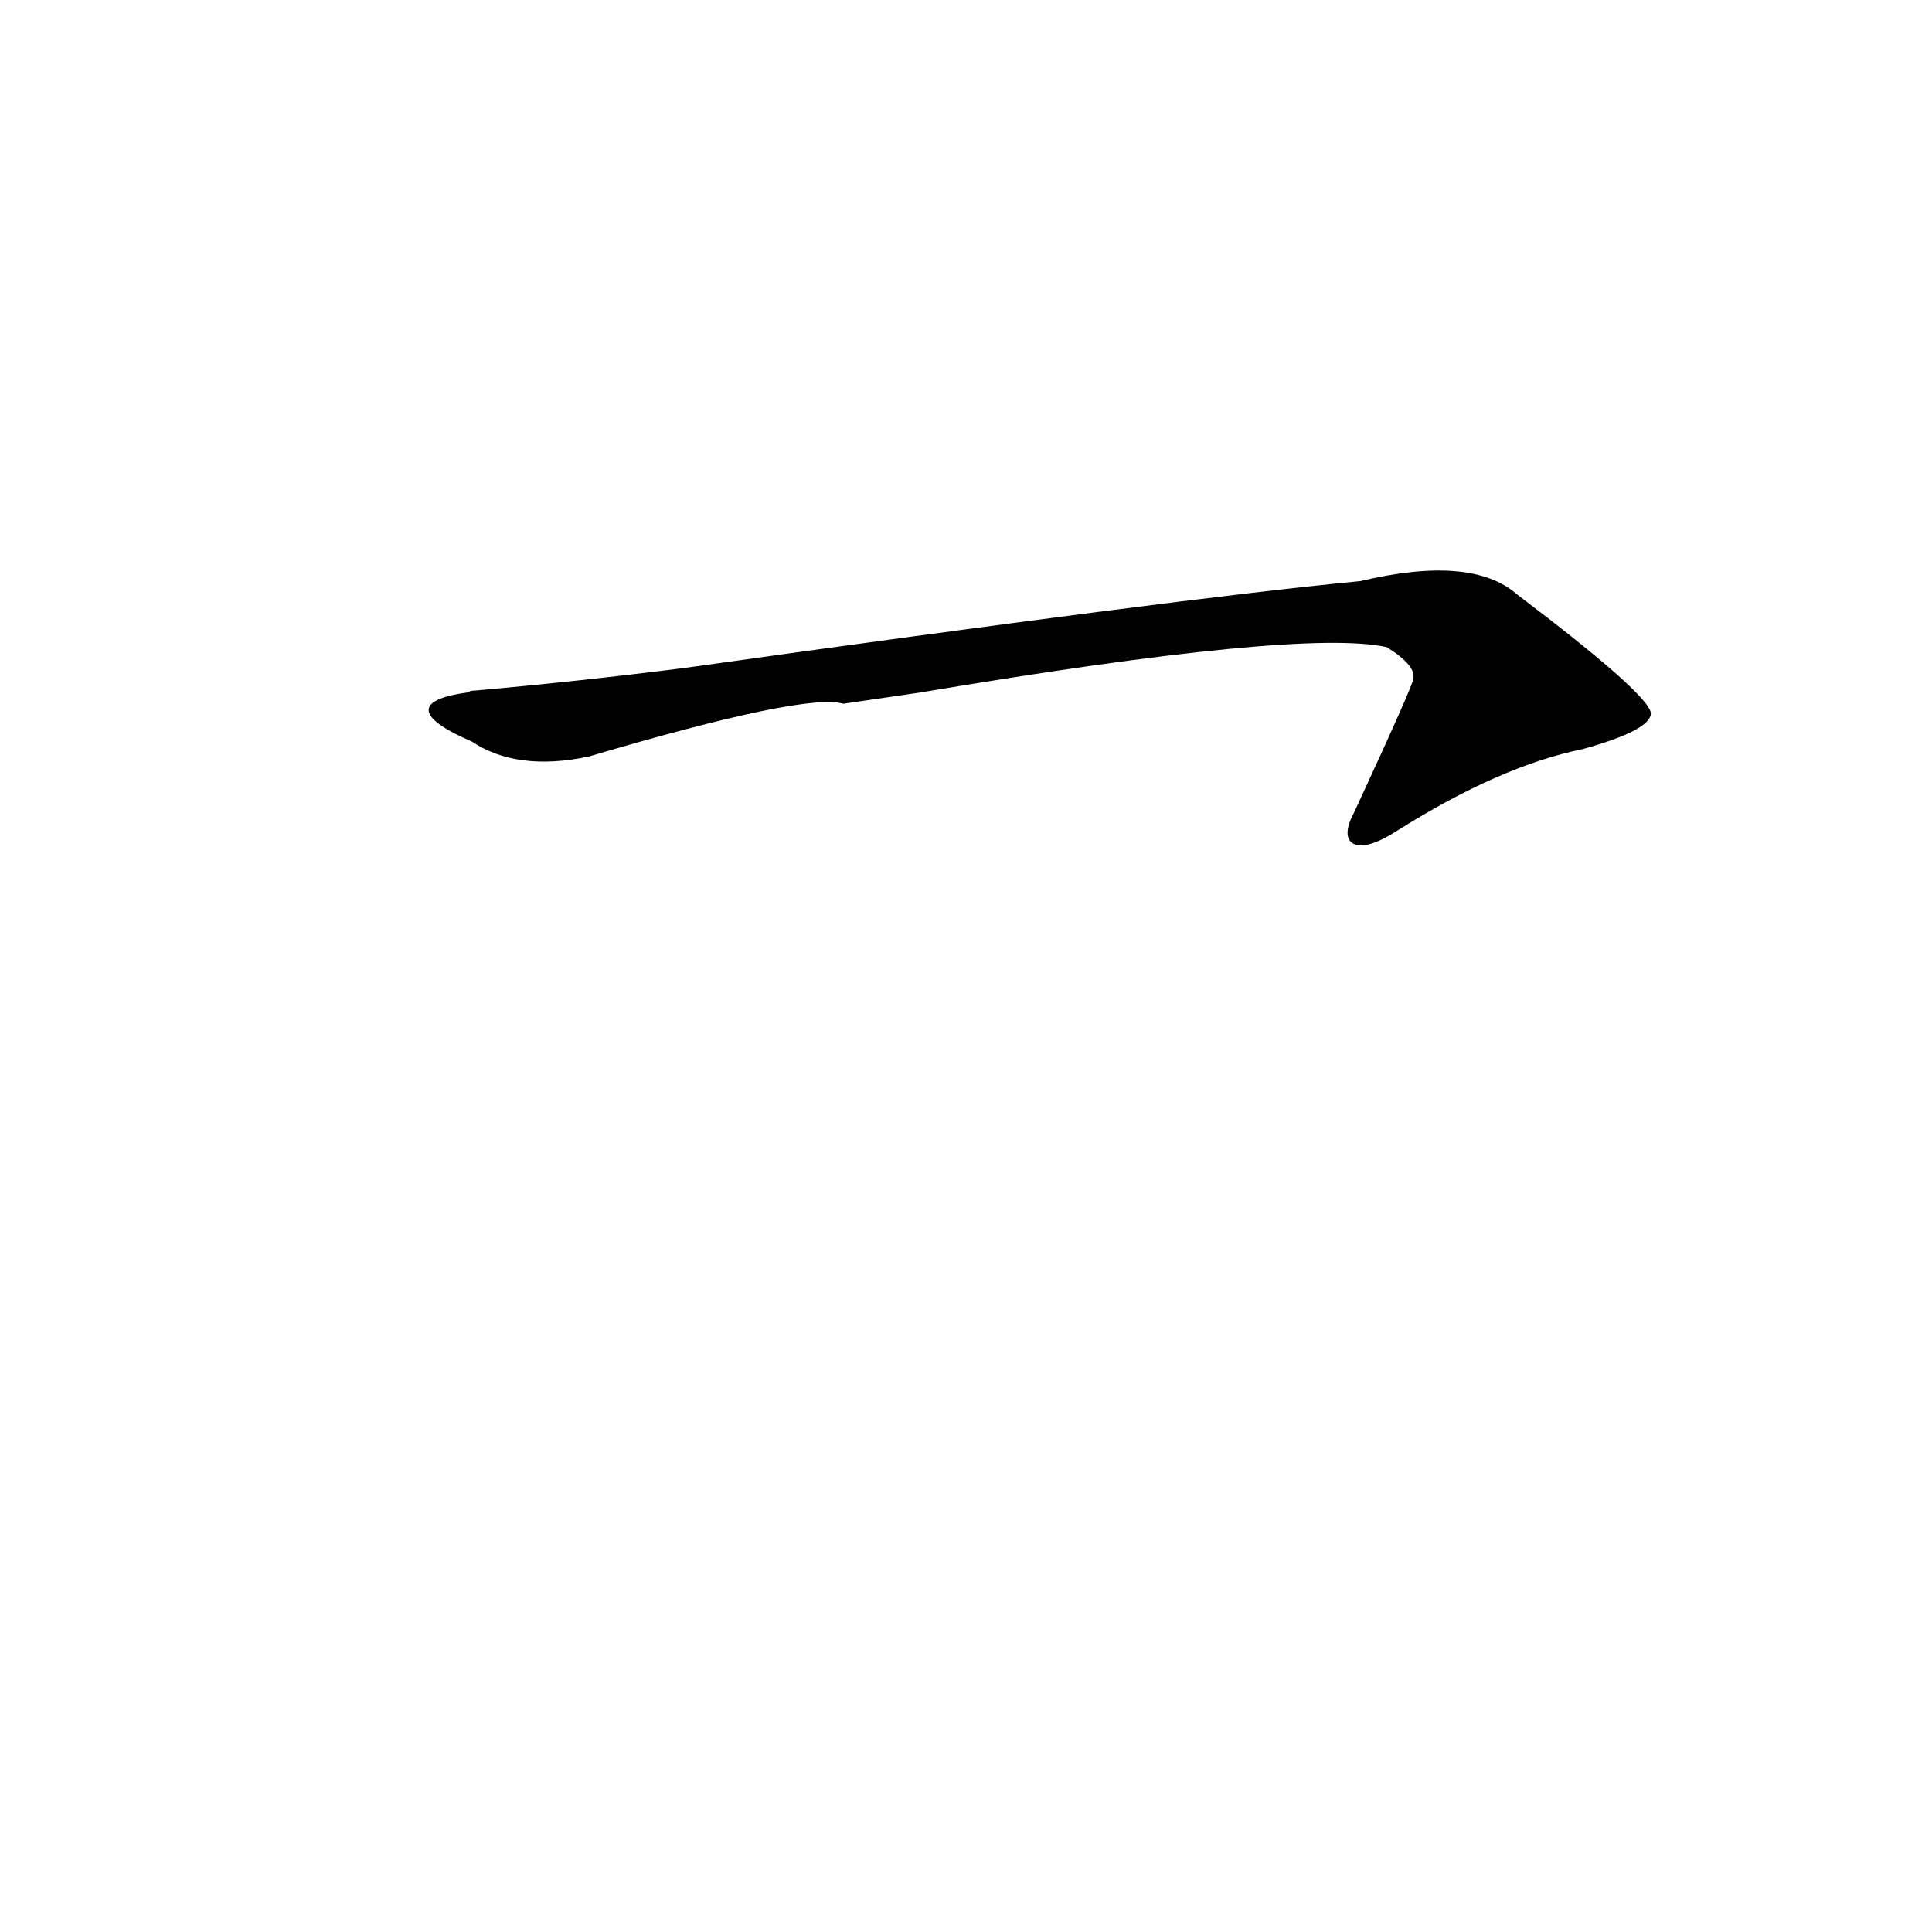 <?xml version='1.0' encoding='utf-8'?>
<svg xmlns="http://www.w3.org/2000/svg" version="1.1" viewBox="0 0 1024 1024"><g transform="scale(1, -1) translate(0, -900)"><path d="M 488 533 Q 690 567 735 557 Q 751 547 749 540 Q 749 537 718 470 Q 711 457 717 453 Q 724 449 741 460 Q 795 494 839 503 Q 875 513 875 522 Q 874 532 804 585 Q 780 606 721 592 Q 627 583 363 546 Q 308 539 252 534 Q 249 534 248 533 C 218 529 222 519 250 507 Q 274 491 312 499 Q 427 533 447 527 L 488 533 Z" fill="black" /></g></svg>